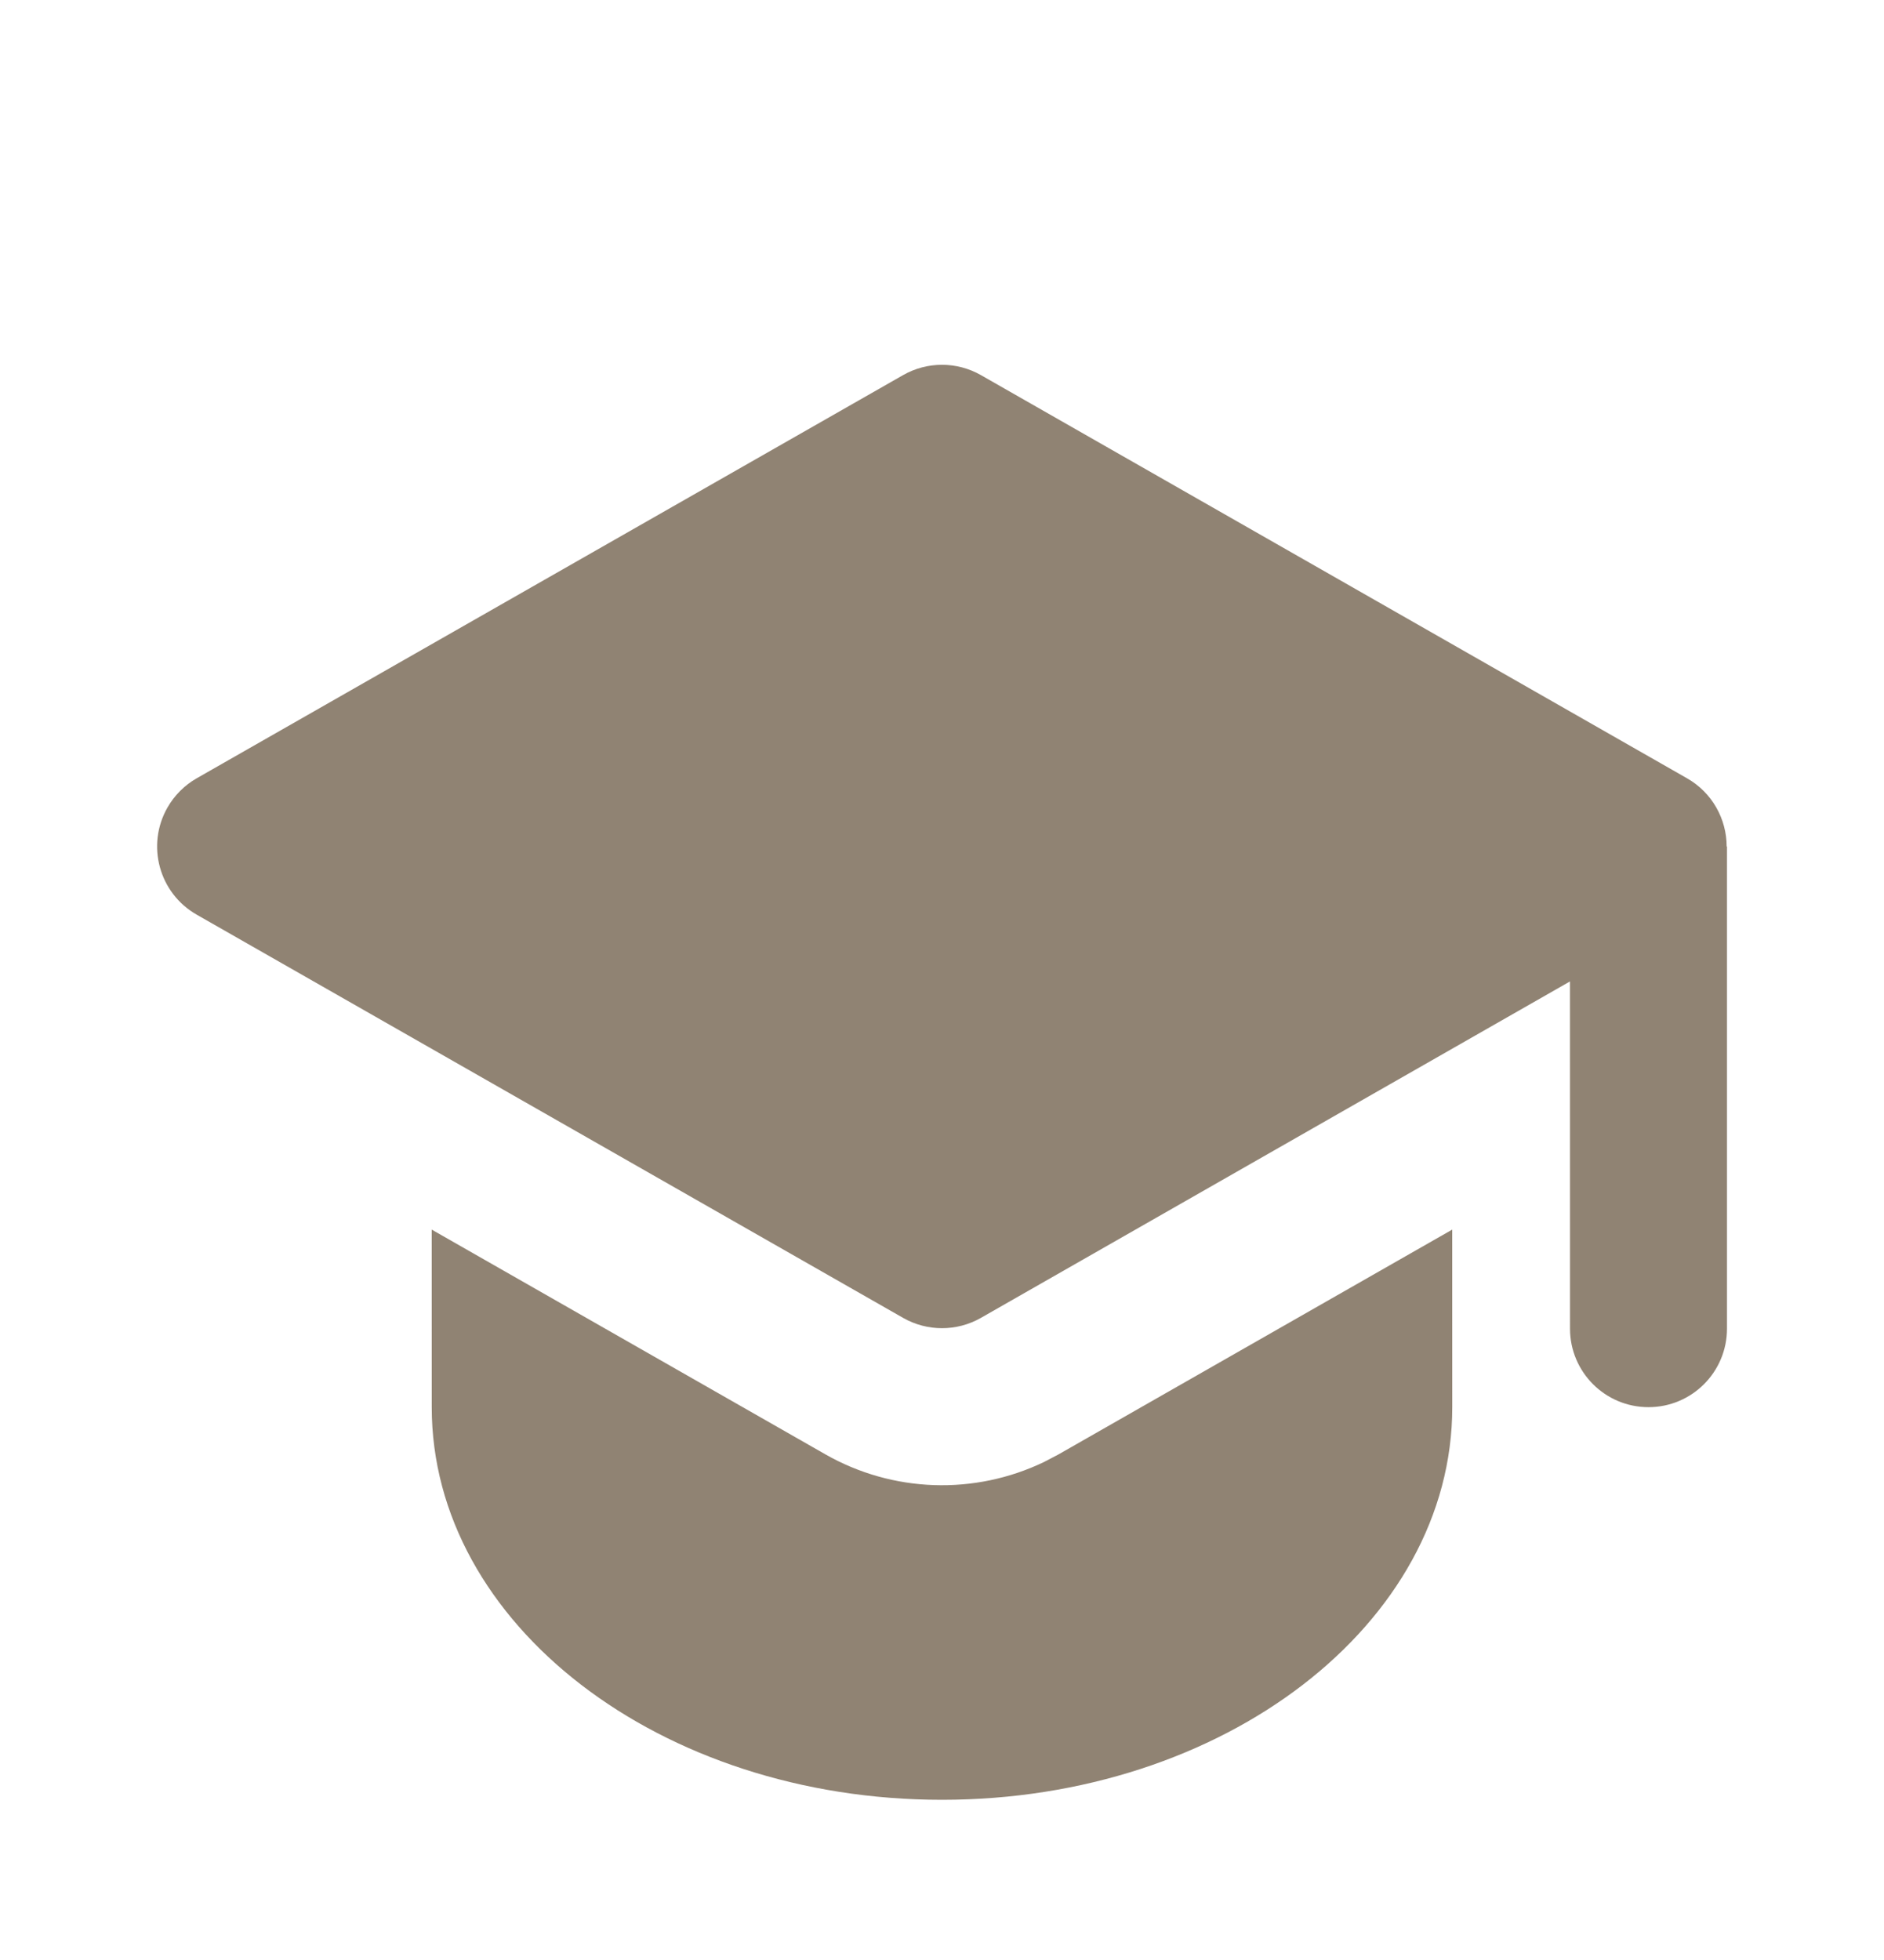 <svg width="50" height="52" viewBox="0 0 50 52" fill="none" xmlns="http://www.w3.org/2000/svg">
<g filter="url(#filter0_d_217_616)">
<path d="M38.541 28.622L38.542 33.333C38.542 39.086 32.479 43.75 25 43.75C17.521 43.75 11.458 39.086 11.458 33.333L11.457 28.622L21.902 34.583C23.694 35.605 25.866 35.673 27.709 34.787L28.098 34.583L38.541 28.622ZM26.033 5.952L44.773 16.649C45.446 17.033 45.824 17.735 45.824 18.458L45.833 18.458V31.25C45.833 32.401 44.901 33.333 43.75 33.333C42.599 33.333 41.667 32.401 41.667 31.25L41.666 22.038L26.033 30.964C25.393 31.329 24.607 31.329 23.967 30.964L5.221 20.267C4.221 19.697 3.874 18.425 4.444 17.425C4.629 17.102 4.897 16.833 5.221 16.648L23.967 5.952C24.607 5.587 25.393 5.587 26.033 5.952Z" fill="#908373"/>
</g>
<defs>
<filter id="filter0_d_217_616" x="-4" y="0" width="58" height="58" filterUnits="userSpaceOnUse" color-interpolation-filters="sRGB">
<feFlood flood-opacity="0" result="BackgroundImageFix"/>
<feColorMatrix in="SourceAlpha" type="matrix" values="0 0 0 0 0 0 0 0 0 0 0 0 0 0 0 0 0 0 127 0" result="hardAlpha"/>
<feOffset dy="4"/>
<feGaussianBlur stdDeviation="2"/>
<feComposite in2="hardAlpha" operator="out"/>
<feColorMatrix type="matrix" values="0 0 0 0 0 0 0 0 0 0 0 0 0 0 0 0 0 0 0.25 0"/>
<feBlend mode="normal" in2="BackgroundImageFix" result="effect1_dropShadow_217_616"/>
<feBlend mode="normal" in="SourceGraphic" in2="effect1_dropShadow_217_616" result="shape"/>
</filter>
</defs>
</svg>
